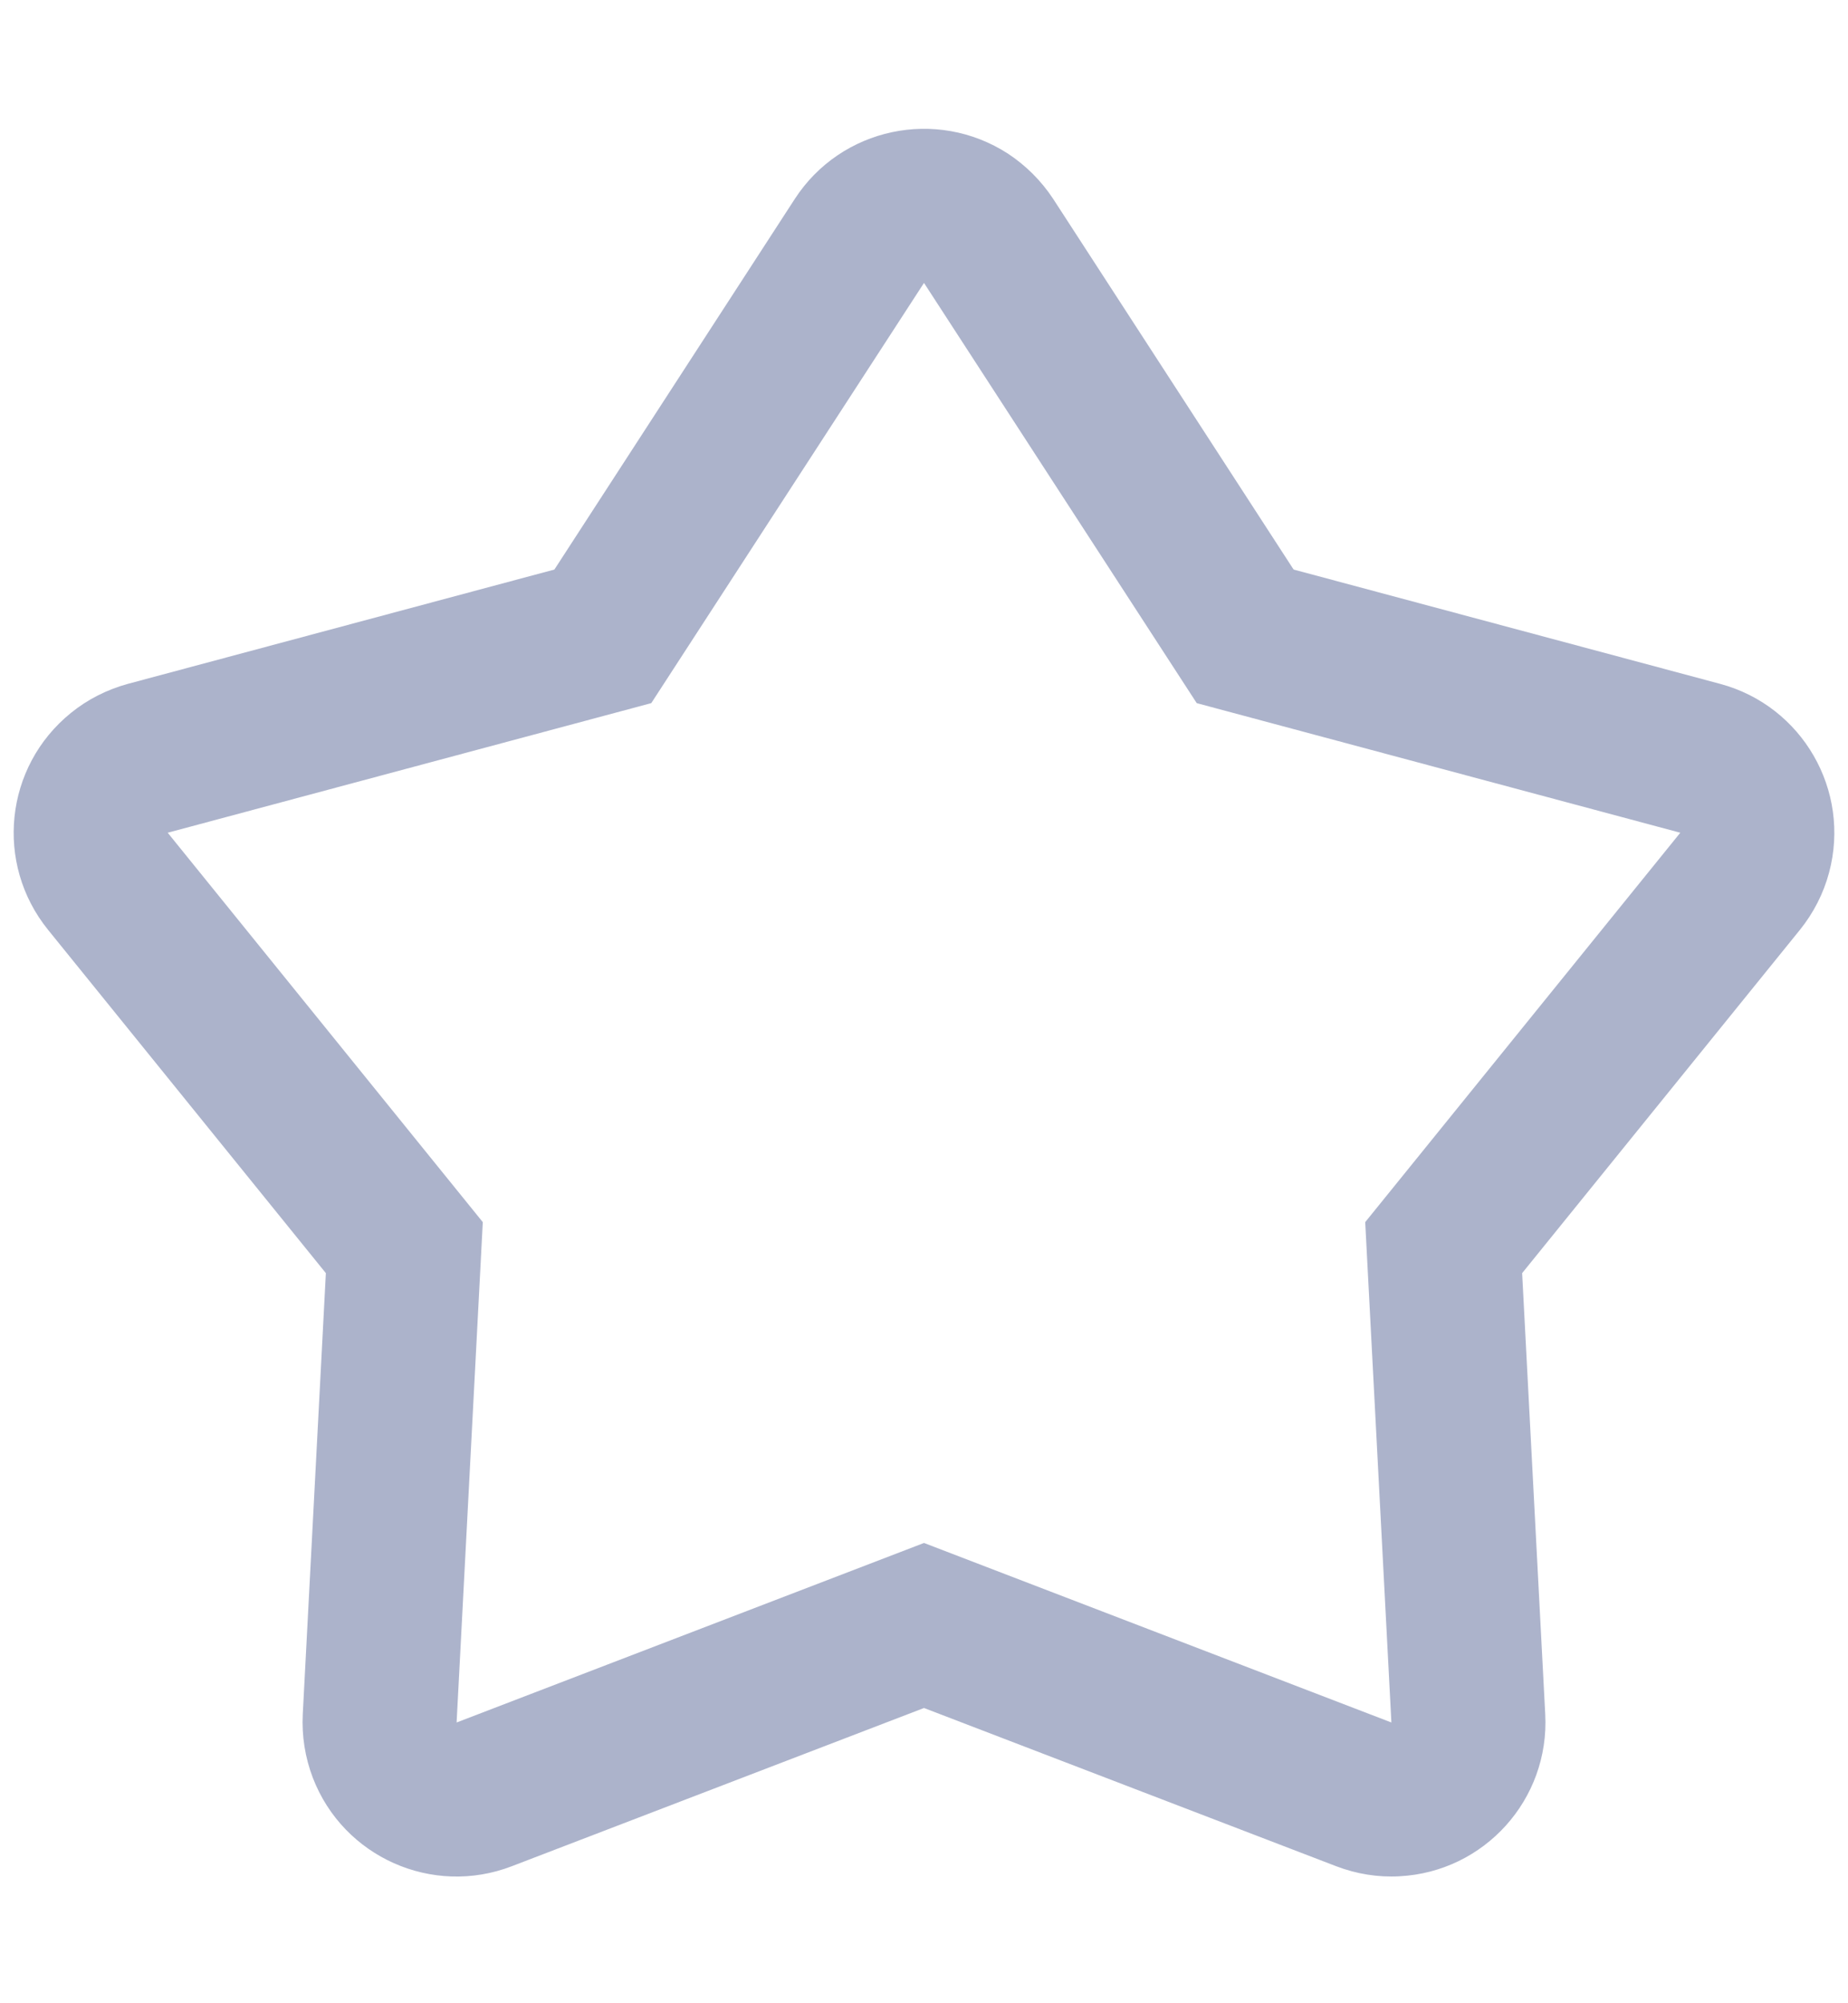 <?xml version="1.0" encoding="UTF-8"?>
<svg width="12px" height="13px" viewBox="0 0 12 13" version="1.1" xmlns="http://www.w3.org/2000/svg" xmlns:xlink="http://www.w3.org/1999/xlink">
    <title>星形</title>
    <g id="页面-1" stroke="none" stroke-width="1" fill="none" fill-rule="evenodd">
        <g id="用户组管理1280-U4-导航" transform="translate(-380, -100)" fill="#ACB3CB" fill-rule="nonzero">
            <g id="编组-23" transform="translate(112, 62)">
                <g id="基础服务" transform="translate(170, 30)">
                    <path d="M104.545,8.997 C104.662,9.074 104.762,9.174 104.839,9.291 L106.4,11.696 L109.17,12.438 C109.703,12.581 110.02,13.13 109.877,13.663 C109.841,13.798 109.776,13.925 109.688,14.034 L107.884,16.262 L108.034,19.125 C108.063,19.677 107.639,20.147 107.088,20.176 C106.948,20.184 106.808,20.161 106.677,20.111 L104,19.084 L101.323,20.111 C100.808,20.309 100.229,20.052 100.031,19.536 C99.981,19.405 99.959,19.265 99.966,19.125 L100.116,16.262 L98.312,14.034 C97.964,13.604 98.03,12.975 98.46,12.627 C98.568,12.539 98.695,12.475 98.83,12.438 L101.6,11.696 L103.161,9.291 C103.462,8.828 104.081,8.697 104.545,8.997 Z M105.771,12.563 L104,9.836 L102.229,12.563 L99.089,13.404 L101.135,15.931 L100.965,19.178 L104,18.013 L107.035,19.178 L106.865,15.931 L108.911,13.404 L105.771,12.563 Z" id="星形"></path>
                </g>
            </g>
        </g>
    </g>
</svg>